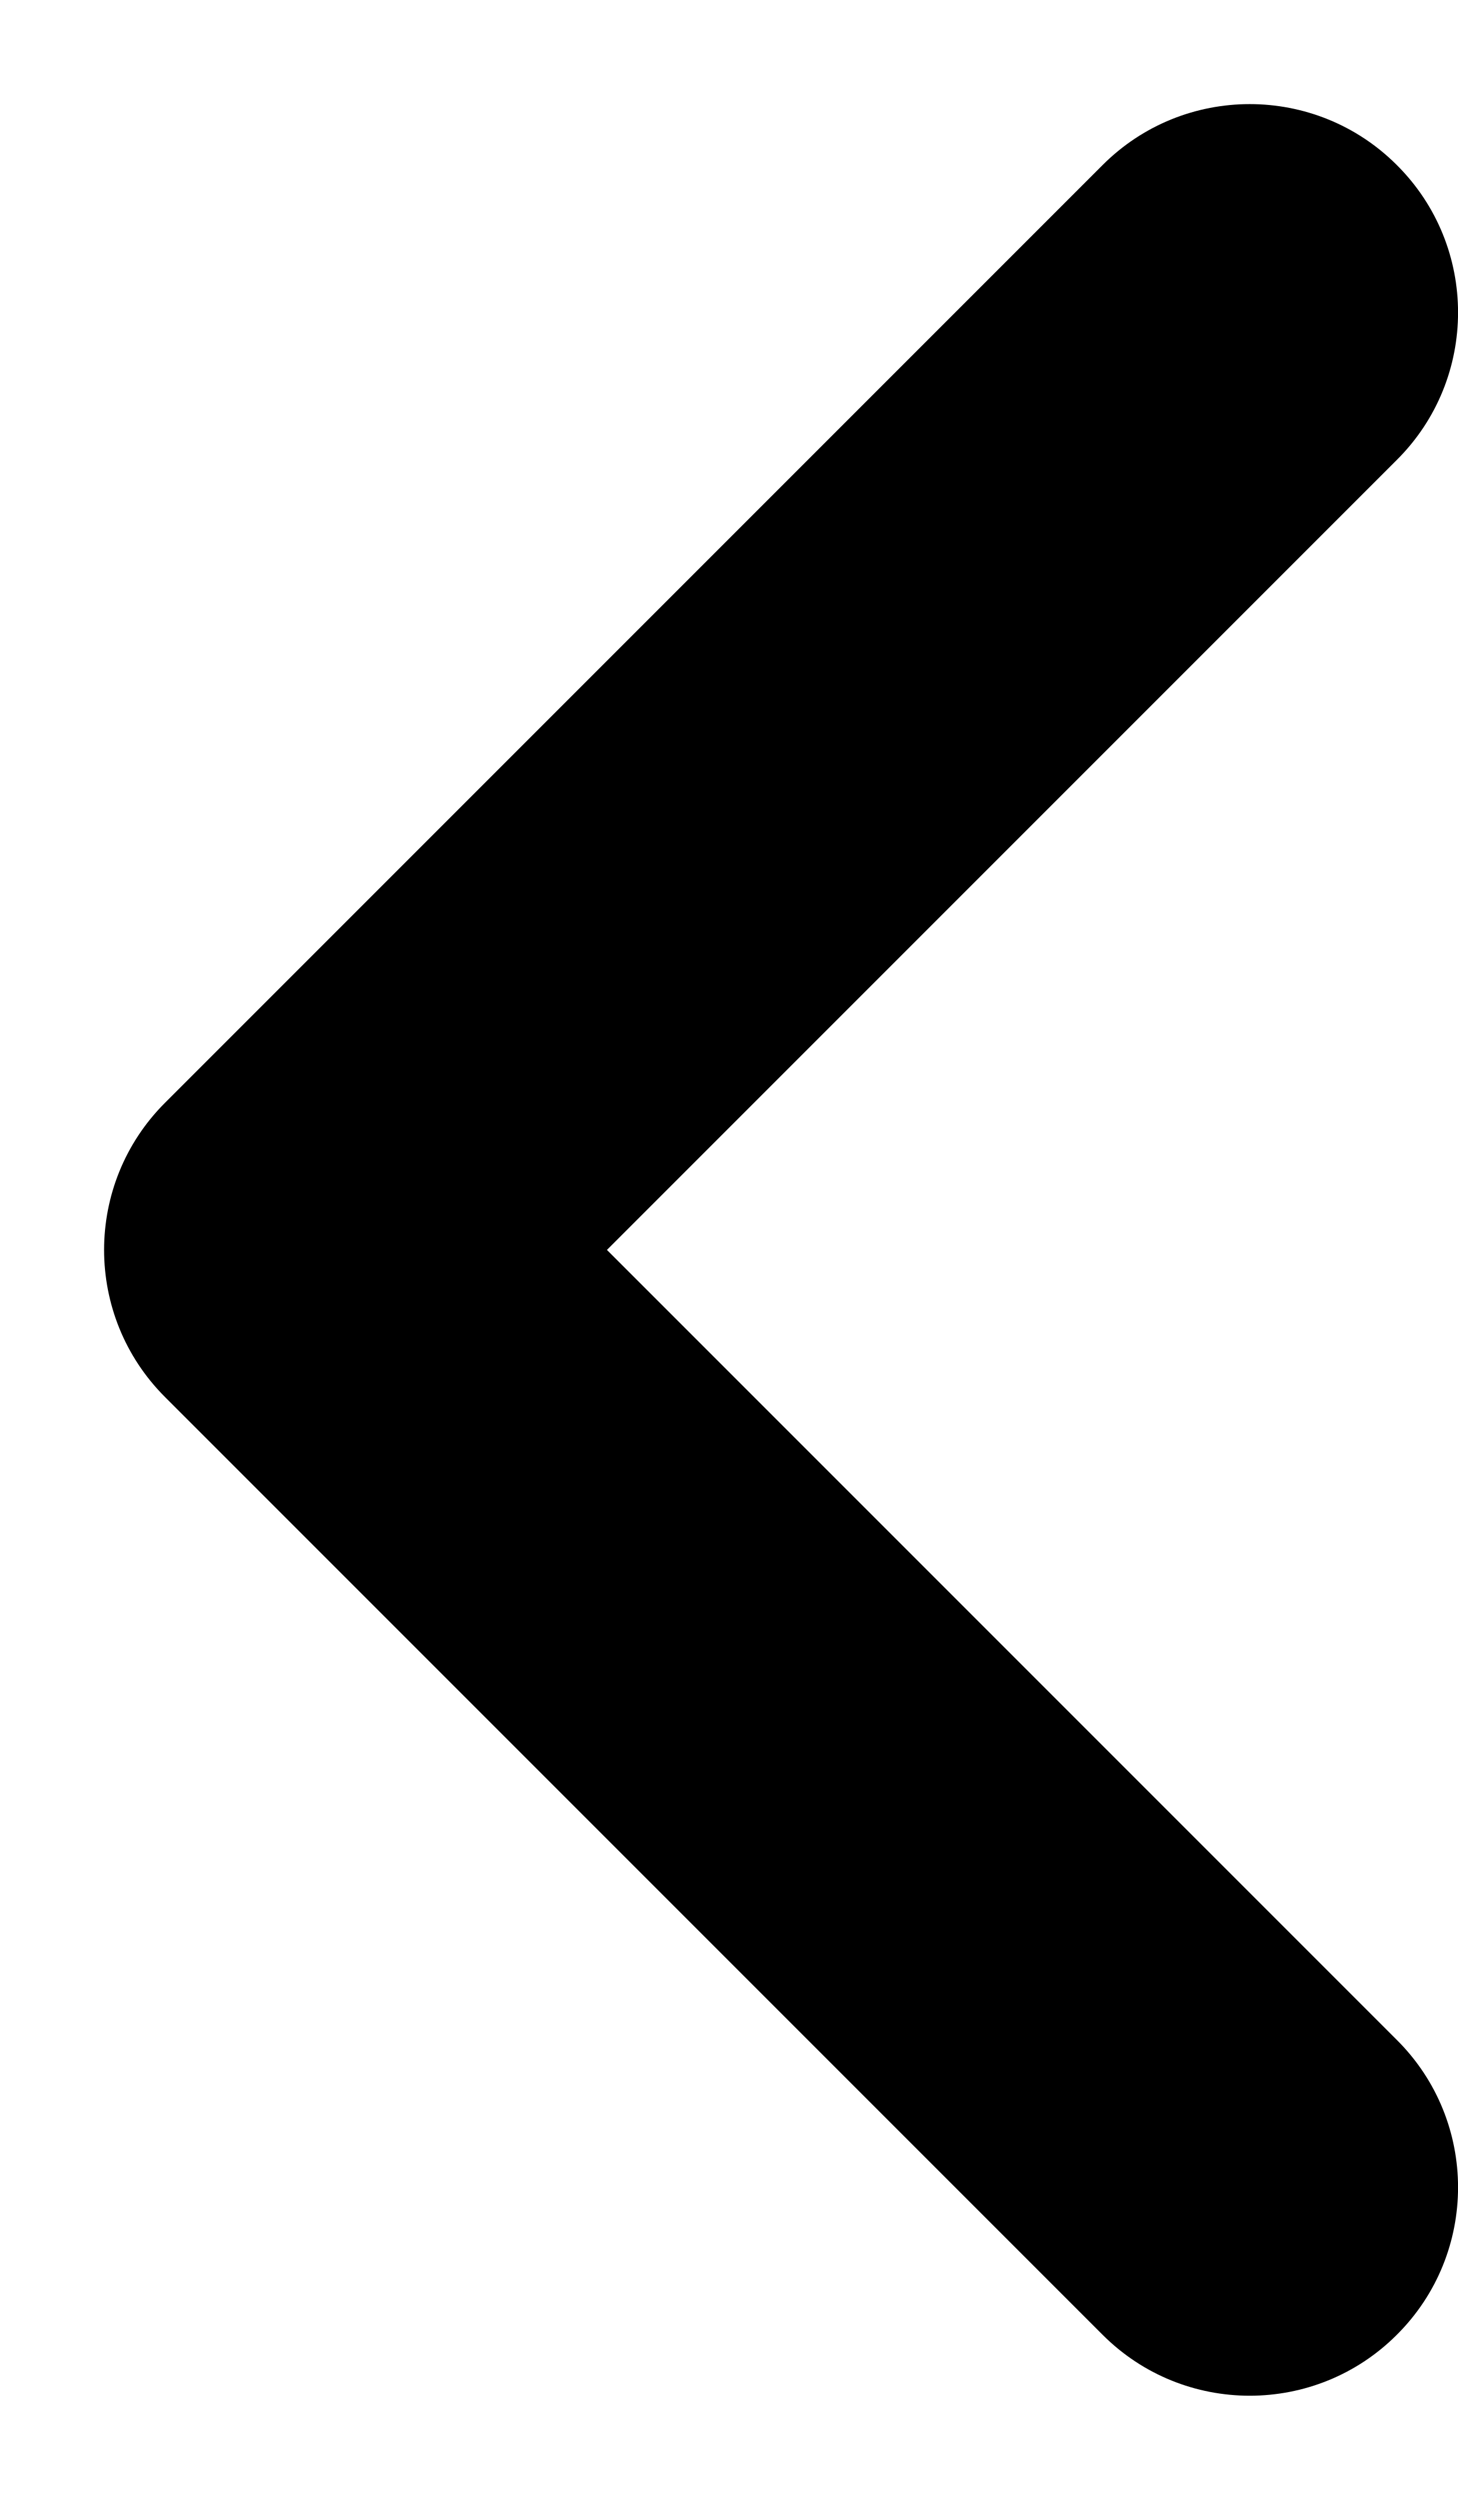 <svg width="7" height="12" viewBox="0 0 7 12" fill="black" xmlns="http://www.w3.org/2000/svg">
<path fill-rule="evenodd" clip-rule="evenodd" d="M6.707 11.207C6.317 11.598 5.683 11.598 5.293 11.207L0.793 6.707C0.402 6.317 0.402 5.683 0.793 5.293L5.293 0.793C5.683 0.402 6.317 0.402 6.707 0.793C7.098 1.183 7.098 1.817 6.707 2.207L2.914 6L6.707 9.793C7.098 10.183 7.098 10.817 6.707 11.207Z"/>
</svg>
